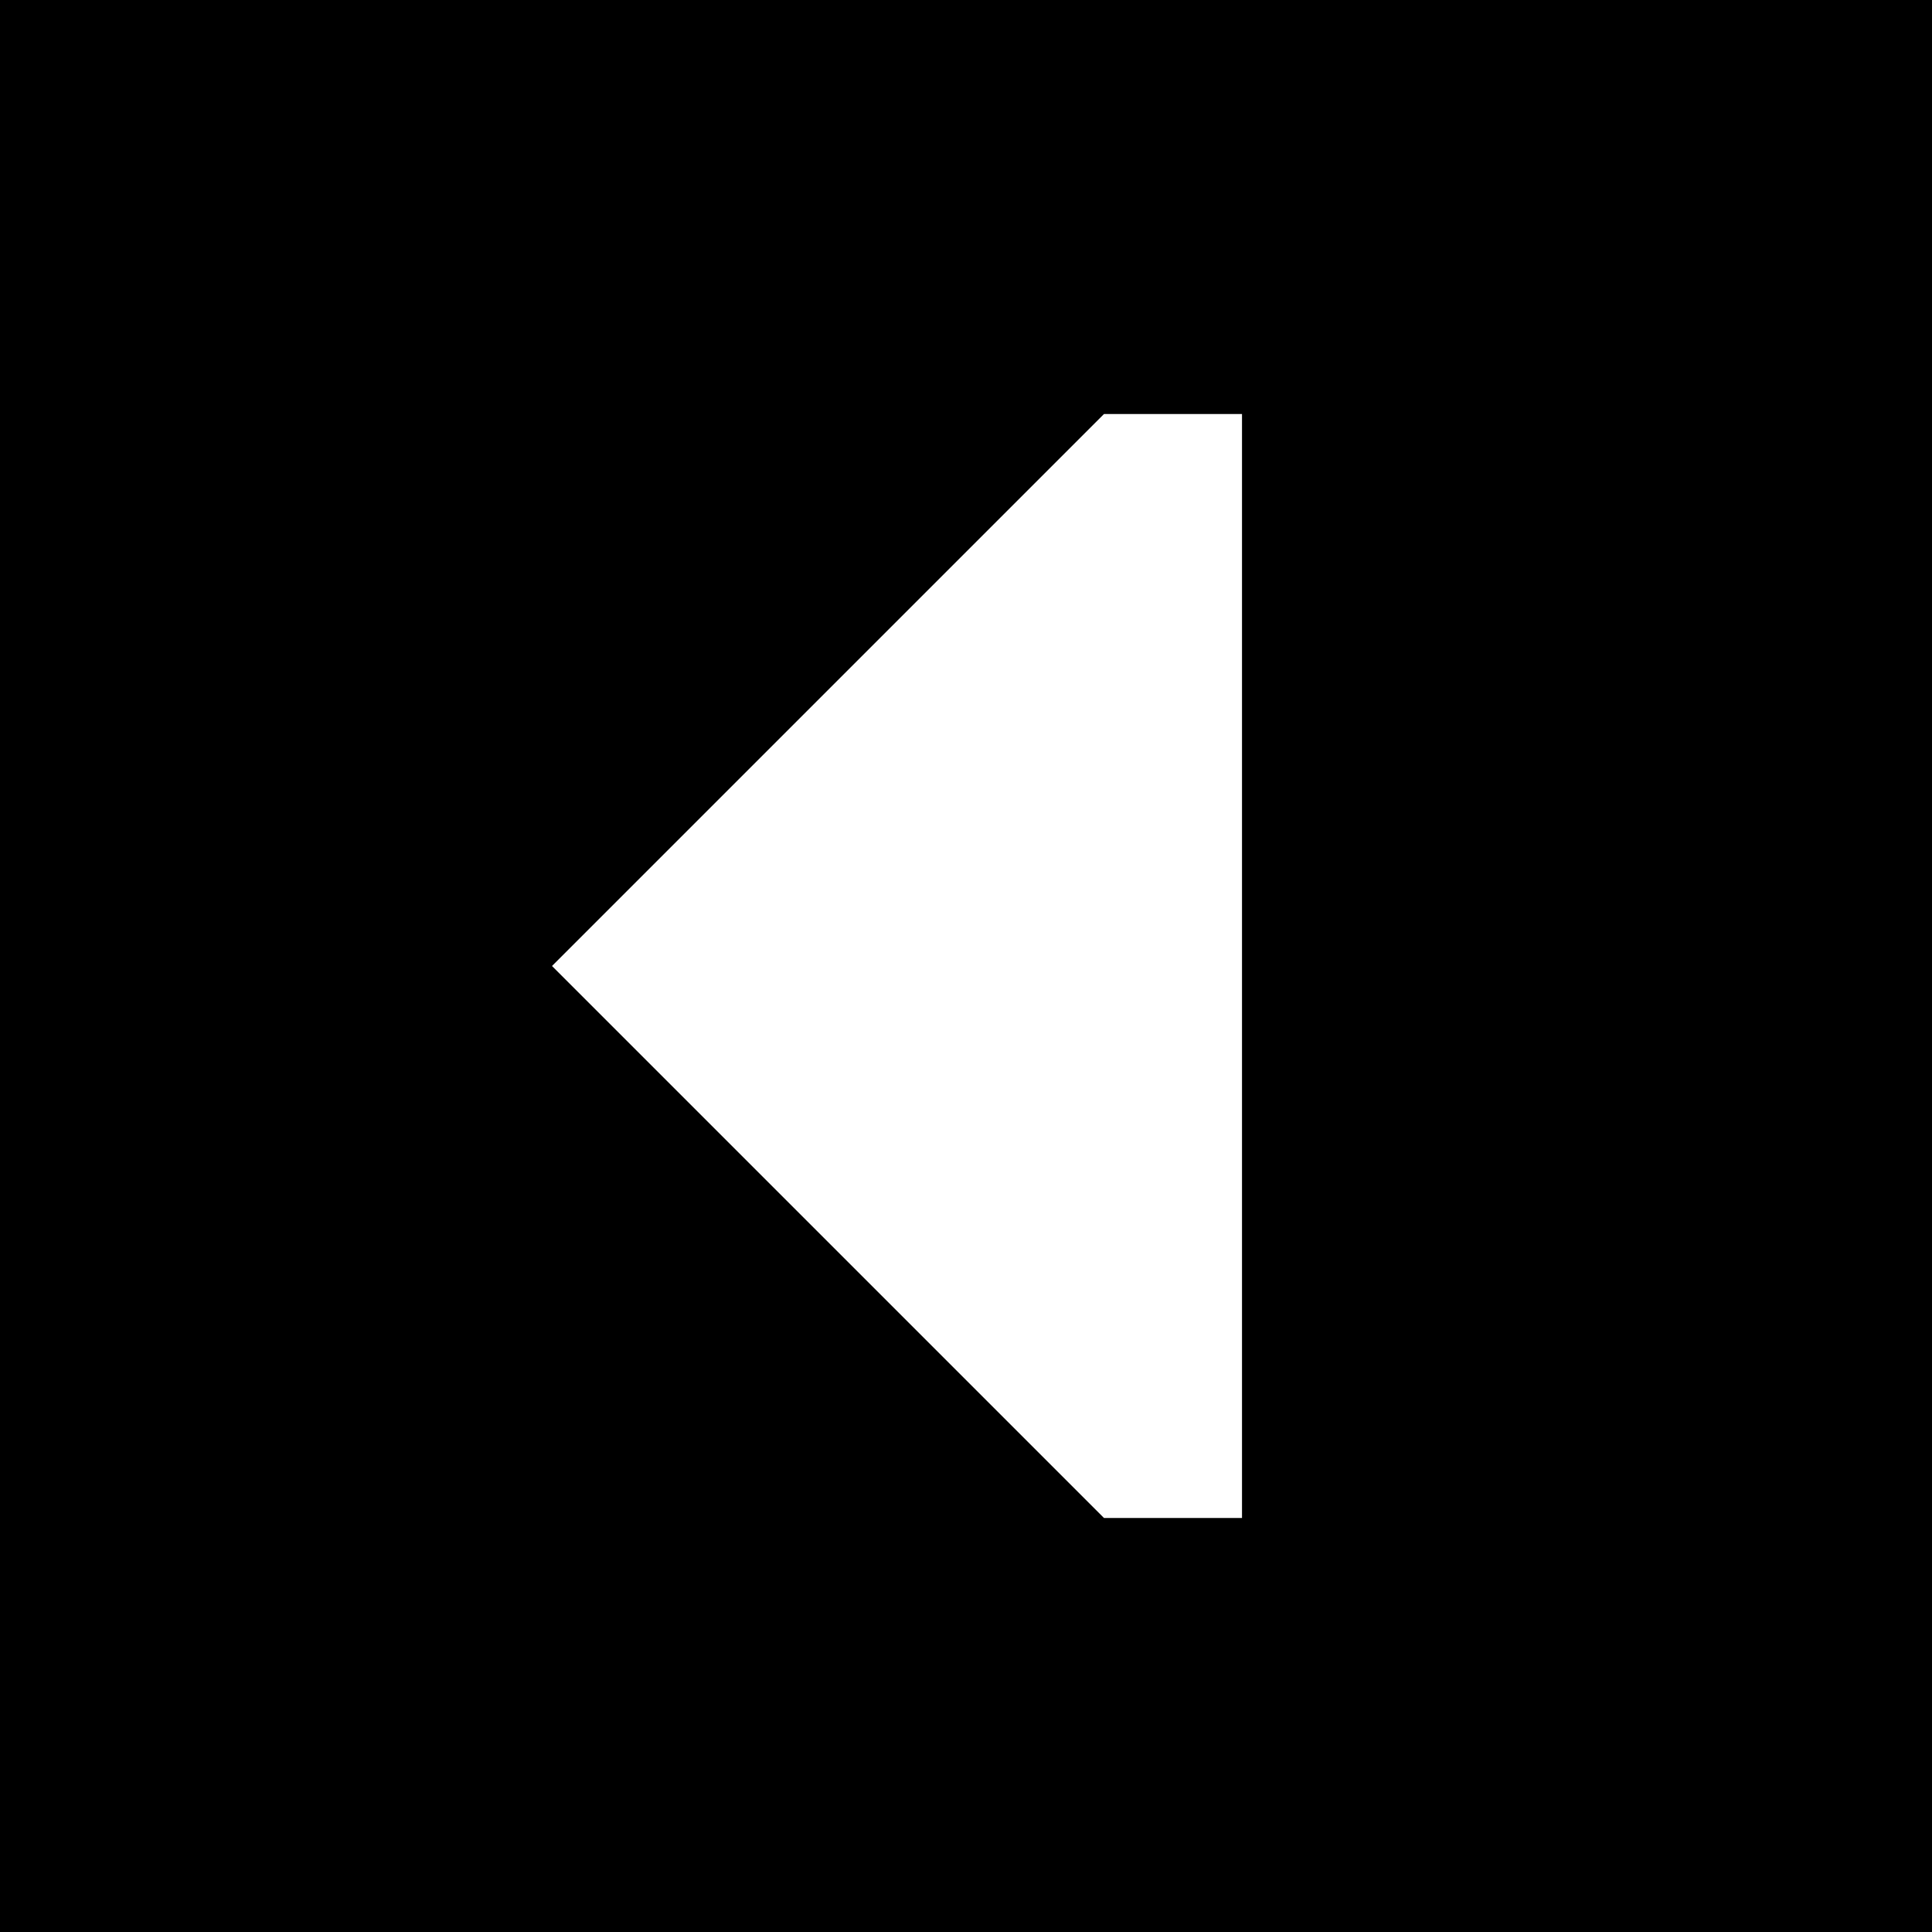 <svg xmlns="http://www.w3.org/2000/svg" viewBox="0 0 448 448">
  <path d="M 0 0 L 0 448 L 0 0 L 0 448 L 448 448 L 448 448 L 448 0 L 448 0 L 0 0 L 0 0 Z M 256 352 L 128 224 L 256 352 L 128 224 L 256 96 L 256 96 L 288 96 L 288 96 L 288 352 L 288 352 L 256 352 L 256 352 Z" />
</svg>